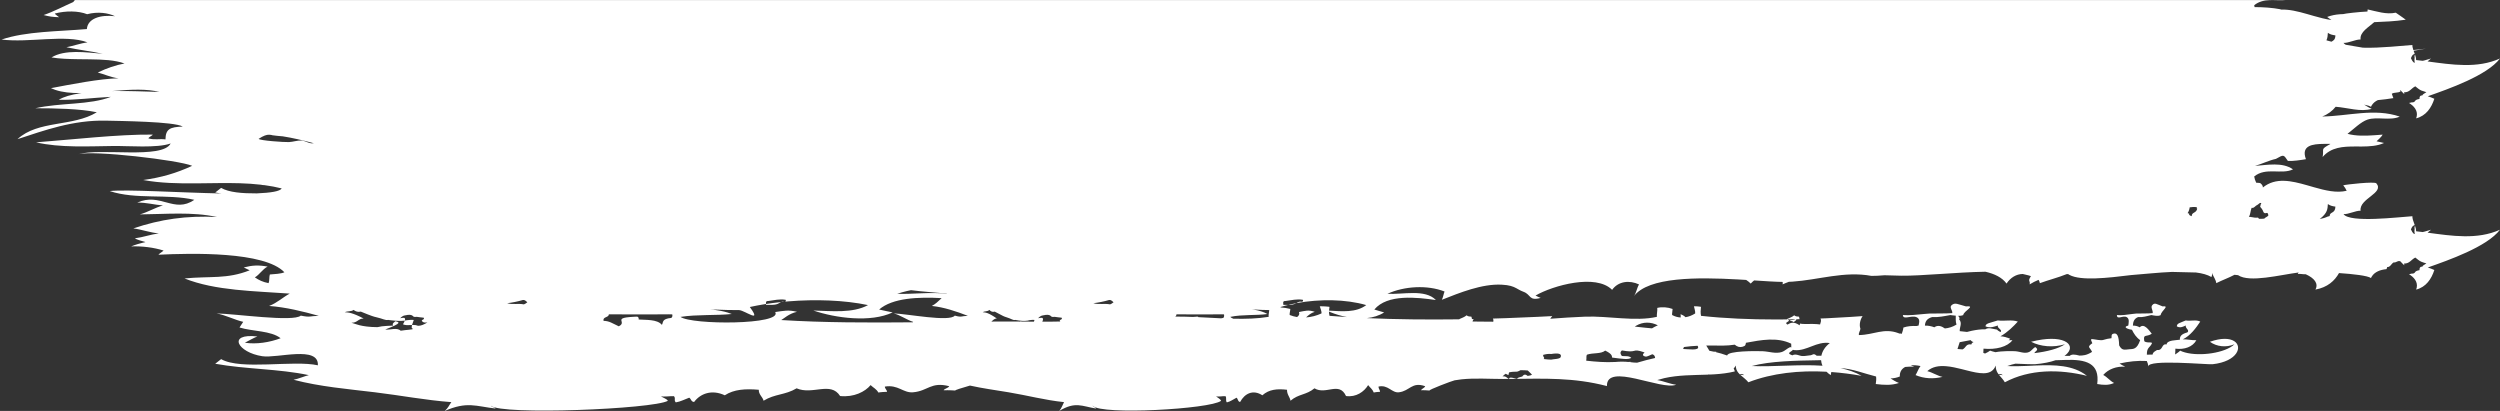 <?xml version="1.0" encoding="UTF-8"?>
<svg width="146px" height="24px" class="cls-history-status__svg" viewBox="0 0 145 24" preserveAspectRatio="none" version="1.1" xmlns="http://www.w3.org/2000/svg" xmlns:xlink="http://www.w3.org/1999/xlink">
    <rect x="0" y="0" width="145" height="24" fill="#333333" stroke="none"/>
    <g stroke="none" stroke-width="1" fill="none" fill-rule="evenodd">
        <g fill="#FFF" transform="translate(-337, -1453)">
            <path d="M467.743,1453.307 L467.767,1453.415 C468.279,1453.417 468.787,1453.449 469.277,1453.543 L469.278,1453.562 C469.767,1453.536 470.288,1453.669 470.813,1453.82 L471.208,1453.934 C471.551,1454.033 471.892,1454.124 472.224,1454.168 L472.312,1454.229 L472.149,1454.116 C472.09,1454.074 472.032,1454.032 471.975,1453.99 C472.217,1453.896 472.465,1453.851 472.718,1453.832 L472.908,1453.823 C472.909,1453.824 472.908,1453.824 472.907,1453.823 C473.013,1453.789 473.78,1453.697 474.313,1453.673 C474.318,1453.634 474.322,1453.592 474.324,1453.551 C474.855,1453.665 475.399,1453.861 475.955,1453.741 C476.012,1453.779 476.109,1453.847 476.216,1453.922 L476.433,1454.077 L476.535,1454.15 C475.889,1454.249 475.288,1454.269 474.707,1454.294 C474.394,1454.582 473.855,1454.869 473.914,1455.305 C473.616,1455.299 473.208,1455.523 472.924,1455.505 C472.953,1455.547 472.997,1455.583 473.054,1455.614 C473.401,1455.679 473.745,1455.735 474.049,1455.785 C475.05,1455.818 476.417,1455.659 476.918,1455.627 C476.914,1455.715 476.94,1455.816 476.975,1455.921 C477.227,1455.9 477.472,1455.872 477.703,1455.84 C477.466,1455.887 477.227,1455.924 476.989,1455.963 C477.001,1455.997 477.014,1456.032 477.027,1456.067 L477.054,1456.143 L477.026,1456.154 C476.953,1456.187 476.915,1456.225 476.869,1456.317 L476.833,1456.398 C476.879,1456.504 476.935,1456.598 477.013,1456.66 L477.064,1456.65 C477.038,1456.597 477.029,1456.516 477.049,1456.373 C477.037,1456.316 477.039,1456.271 477.05,1456.235 L477.07,1456.189 L477.082,1456.222 C477.099,1456.273 477.113,1456.322 477.123,1456.37 L477.136,1456.507 C477.262,1456.52 477.389,1456.536 477.517,1456.552 L477.626,1456.526 L478,1456.415 C477.94,1456.474 477.872,1456.531 477.798,1456.588 C479.205,1456.777 480.683,1457.015 482,1456.415 C481.253,1457.414 478.986,1458.204 477.812,1458.621 C477.943,1458.664 478.069,1458.713 478.192,1458.768 C478.025,1459.292 477.711,1459.765 477.136,1459.912 C477.268,1459.574 477.106,1459.281 476.807,1459.069 L476.722,1459.013 L476.807,1458.996 C476.881,1458.964 476.93,1458.992 476.996,1458.964 L477.049,1458.931 C477.101,1458.831 477.191,1458.801 477.331,1458.778 C477.329,1458.668 477.343,1458.571 477.499,1458.571 C477.523,1458.503 477.569,1458.486 477.731,1458.384 C477.462,1458.303 477.395,1458.281 477.258,1458.177 L477.087,1458.041 C476.847,1458.16 476.749,1458.405 476.439,1458.389 C476.44,1458.407 476.442,1458.426 476.445,1458.451 L476.451,1458.492 L476.432,1458.479 C476.398,1458.45 476.358,1458.411 476.311,1458.36 L476.234,1458.272 L476.209,1458.259 C476.218,1458.283 476.225,1458.309 476.231,1458.339 C476.07,1458.443 475.87,1458.377 475.725,1458.476 C475.725,1458.499 475.818,1458.727 475.815,1458.73 C475.521,1458.782 475.22,1458.815 474.916,1458.846 C474.768,1458.915 474.647,1459.014 474.565,1459.145 L474.516,1459.236 C474.447,1459.189 474.307,1459.147 474.12,1459.11 C474.262,1459.197 474.409,1459.297 474.557,1459.355 C473.927,1459.555 473.159,1459.286 472.468,1459.235 C472.28,1459.473 472.026,1459.674 471.686,1459.804 C473.18,1459.785 474.721,1459.301 476.187,1459.81 C475.629,1460.067 474.882,1459.797 474.316,1459.985 C473.933,1460.113 473.506,1460.542 473.156,1460.816 C473.649,1460.948 474.167,1460.935 474.682,1460.9 L475.194,1460.862 L475.194,1460.862 C475.142,1460.979 474.921,1461.172 474.841,1461.251 C474.984,1461.282 475.129,1461.315 475.274,1461.35 C474.883,1461.528 474.439,1461.553 473.989,1461.556 L473.602,1461.555 C472.895,1461.555 472.204,1461.591 471.712,1462.169 C471.811,1461.66 471.545,1461.749 472.172,1461.404 C472.11,1461.404 472.047,1461.403 471.983,1461.403 L471.786,1461.403 C471.127,1461.408 470.445,1461.491 470.744,1462.296 C470.47,1462.346 469.961,1462.42 469.699,1462.4 C469.436,1462.008 469.458,1462.026 469.004,1462.278 C468.594,1462.369 468.186,1462.575 467.789,1462.689 C468.514,1462.634 469.379,1462.456 469.994,1462.89 C469.332,1463.216 468.419,1462.743 467.743,1463.307 C467.759,1463.419 467.801,1463.547 467.859,1463.67 C467.997,1463.674 468.088,1463.685 468.112,1463.706 C468.213,1463.792 468.252,1463.873 468.246,1463.95 C468.986,1463.346 469.893,1463.556 470.813,1463.82 L471.208,1463.934 C471.865,1464.123 472.517,1464.284 473.107,1464.141 C473.055,1464.024 472.989,1463.92 472.907,1463.823 C473.066,1463.772 474.729,1463.589 474.828,1463.706 C475.315,1464.278 473.818,1464.593 473.914,1465.305 C473.616,1465.299 473.208,1465.523 472.924,1465.505 C473.29,1466.031 476.143,1465.676 476.918,1465.627 C476.912,1465.756 476.97,1465.911 477.027,1466.067 L477.054,1466.143 L477.026,1466.154 C476.953,1466.187 476.915,1466.225 476.869,1466.317 L476.833,1466.398 C476.879,1466.504 476.935,1466.598 477.013,1466.66 L477.064,1466.65 C477.038,1466.597 477.029,1466.516 477.049,1466.373 C477.037,1466.316 477.039,1466.271 477.05,1466.235 L477.07,1466.189 L477.082,1466.222 C477.099,1466.273 477.113,1466.322 477.123,1466.37 L477.136,1466.507 C477.262,1466.52 477.389,1466.536 477.517,1466.552 L477.626,1466.526 L478,1466.415 C477.94,1466.474 477.872,1466.531 477.798,1466.588 C479.205,1466.777 480.683,1467.015 482,1466.415 C481.253,1467.414 478.986,1468.204 477.812,1468.621 C477.943,1468.664 478.069,1468.713 478.192,1468.768 C478.025,1469.292 477.711,1469.765 477.136,1469.912 C477.268,1469.574 477.106,1469.281 476.807,1469.069 L476.722,1469.013 L476.807,1468.996 C476.881,1468.964 476.93,1468.992 476.996,1468.964 L477.049,1468.931 C477.101,1468.831 477.191,1468.801 477.331,1468.778 C477.329,1468.668 477.343,1468.571 477.499,1468.571 C477.523,1468.503 477.569,1468.486 477.731,1468.384 C477.462,1468.303 477.395,1468.281 477.258,1468.177 L477.087,1468.041 C476.847,1468.16 476.749,1468.405 476.439,1468.389 C476.44,1468.407 476.442,1468.426 476.445,1468.451 L476.451,1468.492 L476.432,1468.479 C476.398,1468.45 476.358,1468.411 476.311,1468.36 L476.234,1468.272 C476.09,1468.179 475.976,1468.359 475.836,1468.323 C475.694,1468.395 475.642,1468.609 475.448,1468.6 C475.455,1468.64 475.438,1468.673 475.419,1468.704 L475.41,1468.719 C475.048,1468.752 474.728,1468.884 474.565,1469.145 L474.516,1469.236 C474.312,1469.097 473.499,1469.004 472.662,1468.947 C472.415,1469.397 471.995,1469.782 471.295,1469.912 C471.488,1469.551 471.221,1469.242 470.755,1469.027 L470.722,1469.013 L470.706,1469.016 C470.565,1469.026 470.408,1468.976 470.269,1469.003 L470.306,1468.939 L470.32,1468.913 C469.252,1469.05 467.471,1469.523 466.808,1469.07 C466.741,1469.062 466.672,1469.054 466.6,1469.048 C466.258,1469.231 465.889,1469.36 465.544,1469.536 C465.526,1469.353 465.39,1469.17 465.323,1469.004 L465.309,1468.954 L465.31,1468.957 L465.301,1468.956 L465.301,1469.033 C465.297,1469.082 465.284,1469.131 465.262,1469.178 C465.033,1469.042 464.726,1468.959 464.369,1468.914 C463.847,1468.896 463.357,1468.885 462.977,1468.88 C462.174,1468.914 461.316,1469.011 460.598,1469.065 C459.24,1469.235 457.695,1469.41 457.031,1469.057 L456.949,1469.006 L456.907,1469.008 C456.893,1469.009 456.878,1469.009 456.864,1469.01 C456.368,1469.213 455.821,1469.348 455.313,1469.536 C455.304,1469.472 455.275,1469.407 455.237,1469.343 C455.059,1469.416 454.887,1469.503 454.72,1469.607 C454.761,1469.374 454.615,1469.441 454.749,1469.201 L454.794,1469.126 L454.648,1469.08 C454.546,1469.05 454.437,1469.024 454.321,1469.001 C453.945,1469.004 453.608,1469.211 453.379,1469.561 C453.131,1469.212 452.698,1468.995 452.156,1468.869 C450.433,1468.899 448.456,1469.117 447.265,1469.101 C446.948,1469.098 446.626,1469.087 446.301,1469.075 C446.008,1469.1 445.751,1469.114 445.542,1469.112 C443.98,1468.819 442.477,1469.346 440.954,1469.449 L440.756,1469.457 L440.572,1469.529 C440.511,1469.554 440.45,1469.58 440.39,1469.607 C440.407,1469.539 440.402,1469.496 440.39,1469.464 C439.97,1469.459 439.395,1469.42 438.74,1469.377 L438.643,1469.459 L438.542,1469.561 C438.466,1469.483 438.377,1469.412 438.277,1469.347 L438.277,1469.348 L437.801,1469.319 C435.465,1469.189 432.613,1469.166 431.767,1470.296 C431.898,1470.126 431.942,1469.805 432.065,1469.612 C431.507,1469.348 430.858,1469.422 430.503,1469.927 C429.564,1468.969 427.07,1469.673 426.06,1470.26 C426.156,1470.311 426.255,1470.359 426.359,1470.397 C425.669,1470.596 425.803,1470.199 425.366,1470.042 C425.258,1470.002 425.173,1469.959 425.095,1469.915 L424.942,1469.829 C424.761,1469.732 424.553,1469.647 424.096,1469.625 C422.947,1469.566 421.654,1470.1 420.628,1470.507 C420.704,1470.359 420.724,1470.174 420.784,1470.024 C419.788,1469.63 418.445,1469.709 417.474,1470.156 C418.355,1470.215 419.649,1469.861 420.283,1470.522 C419.186,1470.364 417.468,1470.161 416.711,1471.076 C416.899,1471.129 417.088,1471.198 417.28,1471.244 C416.989,1471.436 416.642,1471.54 416.273,1471.578 C417.992,1471.655 419.792,1471.672 421.566,1471.649 L421.66,1471.646 L421.639,1471.636 C421.789,1471.566 421.941,1471.52 422.063,1471.414 C422.141,1471.484 422.241,1471.488 422.343,1471.494 L422.368,1471.605 L422.374,1471.634 L422.493,1471.632 L422.442,1471.671 L422.418,1471.744 L422.407,1471.777 L423.226,1471.785 C423.354,1471.787 423.482,1471.789 423.611,1471.788 C423.62,1471.733 423.621,1471.683 423.605,1471.635 L423.589,1471.604 L424.374,1471.579 C424.986,1471.558 425.587,1471.532 426.171,1471.504 L427.036,1471.46 C426.994,1471.5 426.952,1471.553 426.916,1471.615 C427.593,1471.565 428.269,1471.517 428.944,1471.493 C430.278,1471.442 431.857,1471.793 433.099,1471.503 C433.08,1471.371 433.142,1471.124 433.121,1470.982 C433.386,1470.913 433.736,1470.939 434.01,1471.043 C434.01,1471.14 433.971,1471.3 433.982,1471.396 C434.14,1471.485 434.309,1471.532 434.48,1471.542 C434.482,1471.459 434.484,1471.392 434.469,1471.353 C434.536,1471.368 434.695,1471.445 434.757,1471.525 C434.95,1471.495 435.141,1471.419 435.32,1471.305 C435.336,1471.195 435.268,1470.979 435.251,1470.898 C435.199,1470.868 435.725,1470.903 435.656,1470.934 C435.637,1471.117 435.623,1471.254 435.659,1471.445 C437.025,1471.597 438.513,1471.658 440.003,1471.658 L440.675,1471.653 L440.71,1471.67 C440.887,1471.776 440.501,1471.804 440.622,1471.918 L440.675,1471.956 C440.843,1471.863 441.011,1471.744 441.379,1471.998 C441.385,1471.973 441.394,1471.95 441.398,1471.915 L441.399,1471.897 L441.526,1471.915 C441.768,1471.936 442.024,1471.904 442.356,1471.927 L442.564,1471.948 C442.601,1471.841 442.638,1471.732 442.605,1471.635 L442.587,1471.601 L442.949,1471.587 C443.428,1471.564 443.899,1471.538 444.357,1471.507 L445.033,1471.46 C444.921,1471.607 444.809,1471.935 444.905,1472.204 C444.897,1472.304 444.779,1472.474 444.82,1472.568 C445.685,1472.556 446.258,1472.137 447.104,1472.455 L447.246,1472.515 L447.159,1472.477 C447.212,1472.473 447.26,1472.479 447.302,1472.496 C447.336,1472.379 447.384,1472.275 447.397,1472.128 C447.648,1472.043 447.903,1472.027 448.158,1472.04 L448.194,1472.031 L448.279,1472.011 C448.306,1471.849 448.389,1471.63 448.162,1471.526 C447.857,1471.389 447.378,1471.711 447.367,1471.399 C447.761,1471.431 448.144,1471.376 448.642,1471.333 L448.902,1471.312 L448.958,1471.312 C449.05,1471.311 449.197,1471.309 449.644,1471.305 C449.803,1471.305 449.961,1471.305 450.229,1471.287 C450.271,1471.14 450.044,1470.957 450.188,1470.827 C450.391,1470.641 450.565,1470.774 451.021,1470.893 C451.636,1470.84 450.9,1471.15 450.866,1471.401 C450.782,1471.437 450.675,1471.448 450.565,1471.446 C450.633,1471.505 450.684,1471.585 450.627,1471.645 C450.83,1471.869 450.649,1472.11 450.663,1472.339 C450.805,1472.357 450.945,1472.372 451.087,1472.385 C451.142,1472.375 451.194,1472.359 451.369,1472.316 C451.623,1472.263 451.883,1472.225 452.148,1472.232 C452.342,1472.108 452.523,1472.199 452.832,1472.25 C452.868,1472.322 452.967,1472.339 453.018,1472.396 C453.171,1472.287 452.883,1472.185 452.871,1472.058 L452.88,1472.009 L452.684,1472.068 C452.521,1472.115 452.354,1472.144 452.16,1472.062 C452.16,1471.879 452.39,1471.869 452.869,1471.714 C453.291,1471.765 453.687,1471.653 454.034,1471.78 C453.785,1472.056 453.442,1472.405 453.026,1472.64 C453.222,1472.646 453.41,1472.711 453.595,1472.784 C453.576,1472.81 453.553,1472.832 453.529,1472.85 L453.501,1472.866 L453.721,1472.868 C453.431,1473.259 452.759,1473.432 452.043,1473.361 C452.04,1473.387 452.038,1473.518 452.033,1473.61 C452.064,1473.618 452.099,1473.631 452.134,1473.646 C452.241,1473.595 452.386,1473.516 452.417,1473.482 L452.419,1473.475 L452.568,1473.524 C452.622,1473.54 452.68,1473.554 452.739,1473.568 C453.122,1473.493 453.705,1473.501 453.88,1473.511 C454.153,1473.526 454.43,1473.678 454.695,1473.554 C454.807,1473.503 454.906,1473.351 455.042,1473.267 C455.316,1473.444 455.008,1473.516 454.995,1473.622 C455.733,1473.536 456.407,1473.357 456.768,1473.104 C456.097,1473.31 455.343,1473.246 454.803,1472.959 C456.644,1472.484 457.413,1473.096 456.904,1473.64 C456.86,1473.688 456.805,1473.735 456.741,1473.781 L457.036,1473.785 C457.165,1473.678 457.324,1473.691 457.611,1473.767 C457.816,1473.762 458.018,1473.757 458.339,1473.551 C458.215,1473.257 458.01,1473.29 458.355,1473.043 C458.229,1472.771 458.254,1472.786 458.514,1472.825 C458.664,1472.85 458.713,1472.86 458.869,1472.868 C459.009,1472.875 459.085,1472.794 459.466,1472.751 C459.485,1472.611 459.433,1472.525 459.591,1472.484 C459.791,1472.433 459.895,1472.611 459.911,1473.17 C460.073,1473.475 460.199,1473.429 460.508,1473.396 C460.727,1473.376 460.94,1473.419 461.129,1472.863 C460.902,1472.705 460.765,1472.489 460.653,1472.26 C460.48,1472.24 460.065,1472.113 460.442,1472.011 C460.461,1471.849 460.521,1471.63 460.357,1471.526 C460.136,1471.389 459.788,1471.711 459.78,1471.399 C460.058,1471.431 460.329,1471.379 460.675,1471.336 L460.893,1471.312 L460.944,1471.312 C461.012,1471.311 461.124,1471.309 461.432,1471.305 C461.547,1471.305 461.662,1471.305 461.856,1471.287 C461.865,1471.245 461.858,1471.2 461.845,1471.154 L461.804,1471.016 C461.786,1470.948 461.782,1470.883 461.826,1470.827 C461.974,1470.641 462.1,1470.774 462.431,1470.893 C462.877,1470.84 462.343,1471.15 462.319,1471.401 C462.171,1471.488 461.933,1471.427 461.777,1471.399 C461.525,1471.462 461.276,1471.541 461.008,1471.518 C460.77,1471.612 460.718,1471.805 460.707,1472.016 C460.85,1472.011 460.981,1472.047 461.104,1472.115 C461.364,1471.844 461.665,1472.319 461.802,1472.489 C461.498,1472.703 461.29,1472.474 461.369,1472.926 C461.585,1473.114 462.092,1472.802 461.61,1473.328 C461.569,1473.396 461.517,1473.455 461.517,1473.714 C461.635,1473.711 461.755,1473.704 461.854,1473.706 C461.864,1473.645 461.851,1473.582 462.108,1473.44 C462.469,1473.485 462.357,1473.046 462.66,1473.117 C462.693,1472.852 463.221,1472.875 463.432,1472.84 C463.421,1472.621 463.544,1472.502 463.864,1472.413 C464.008,1472.299 463.791,1472.196 463.773,1472.066 L463.779,1472.009 L463.637,1472.068 C463.519,1472.115 463.397,1472.144 463.257,1472.062 C463.257,1471.879 463.424,1471.869 463.771,1471.714 C464.077,1471.765 464.365,1471.653 464.616,1471.78 C464.381,1472.138 464.031,1472.621 463.599,1472.817 C463.823,1472.804 464.132,1472.88 464.389,1472.868 C464.179,1473.259 463.692,1473.432 463.172,1473.361 C463.169,1473.399 463.167,1473.666 463.158,1473.699 C463.124,1473.728 463.378,1473.558 463.436,1473.492 L463.444,1473.475 L463.576,1473.533 C464.372,1473.832 465.837,1473.671 466.482,1473.202 L466.6,1473.104 C466.113,1473.31 465.566,1473.246 465.174,1472.959 C466.509,1472.484 467.067,1473.096 466.698,1473.64 C466.507,1473.925 466.055,1474.192 465.328,1474.271 C465.027,1474.301 461.566,1473.968 461.605,1474.403 C461.594,1474.291 461.564,1474.184 461.514,1474.082 C460.978,1474.052 460.453,1474.11 459.931,1474.23 C460.034,1474.301 460.147,1474.362 460.262,1474.413 C459.75,1474.385 459.29,1474.553 458.987,1474.898 C459.236,1475.03 459.37,1475.239 459.616,1475.366 C459.285,1475.516 458.984,1475.485 458.639,1475.427 C458.795,1474.215 458.01,1473.968 456.736,1474.022 C456.574,1474.029 456.401,1474.033 456.221,1474.038 C455.909,1474.148 455.508,1474.232 455.015,1474.271 C454.902,1474.279 454.469,1474.26 453.899,1474.238 L453.688,1474.29 L453.423,1474.377 C453.79,1474.4 454.186,1474.386 454.593,1474.368 L455.085,1474.345 C456.157,1474.301 457.25,1474.313 458.043,1474.949 C456.459,1474.555 454.725,1474.548 453.281,1475.325 C453.187,1475.164 453.072,1475.05 452.973,1474.93 L452.941,1474.889 L452.992,1474.887 C453.014,1474.888 453.039,1474.89 453.067,1474.895 L453.161,1474.914 C453.092,1474.842 453.012,1474.819 452.932,1474.855 L452.92,1474.862 L452.902,1474.838 C452.835,1474.743 452.783,1474.638 452.761,1474.498 L452.75,1474.348 L452.701,1474.455 C452.429,1474.955 451.781,1474.814 451.059,1474.629 L450.767,1474.554 C450.472,1474.48 450.172,1474.411 449.885,1474.387 L449.882,1474.403 C449.881,1474.398 449.881,1474.393 449.88,1474.387 C449.465,1474.351 449.08,1474.409 448.781,1474.675 C449.074,1474.743 449.383,1474.957 449.667,1475.01 C449.137,1475.14 448.6,1475.117 448.103,1474.906 C448.206,1474.743 448.264,1474.535 448.39,1474.377 C448.191,1474.332 447.995,1474.318 447.822,1474.338 C447.89,1474.366 447.96,1474.39 448.03,1474.413 C447.848,1474.406 447.671,1474.411 447.501,1474.43 C447.301,1474.534 447.177,1474.716 447.189,1474.987 C447.018,1475.06 446.838,1475.094 446.651,1475.101 C446.803,1475.194 446.946,1475.293 447.14,1475.366 C446.684,1475.516 446.269,1475.485 445.794,1475.427 C445.823,1475.264 445.829,1475.118 445.812,1474.988 C445.144,1474.823 444.434,1474.528 443.749,1474.499 C444.193,1474.593 444.606,1474.736 444.972,1474.949 C444.398,1474.845 443.809,1474.769 443.217,1474.726 L443.204,1474.781 L443.184,1474.908 C443.09,1474.848 443.009,1474.781 442.938,1474.709 C441.372,1474.623 439.792,1474.784 438.406,1475.325 C438.274,1475.16 438.111,1475.045 437.973,1474.922 L437.938,1474.89 L437.992,1474.887 C438.014,1474.888 438.039,1474.89 438.067,1474.895 L438.161,1474.914 C438.092,1474.842 438.012,1474.819 437.932,1474.855 L437.913,1474.866 L437.893,1474.847 C437.791,1474.744 437.713,1474.629 437.685,1474.473 L437.675,1474.347 C437.641,1474.413 437.599,1474.47 437.552,1474.52 C437.585,1474.58 437.611,1474.641 437.618,1474.692 C437.231,1474.789 436.831,1474.835 436.424,1474.861 L436.096,1474.876 L436.155,1474.844 L436.059,1474.878 L436.014,1474.88 C435.191,1474.91 434.345,1474.897 433.525,1475.084 L433.118,1475.196 C433.487,1475.252 433.843,1475.424 434.217,1475.468 C433.356,1475.818 430.164,1474.149 430.202,1475.546 C428.275,1475.04 426.575,1475.109 424.657,1475.129 L424.531,1475.129 L424.531,1475.147 L424.505,1475.129 L424.173,1475.132 C423.385,1475.132 422.553,1475.069 421.76,1475.154 L421.366,1475.211 C421.235,1475.236 419.813,1475.778 419.919,1475.808 C419.881,1475.798 419.476,1475.78 419.424,1475.793 C419.457,1475.691 419.618,1475.671 419.659,1475.554 C418.883,1475.279 418.773,1475.834 418.139,1475.91 C417.723,1475.961 417.512,1475.445 416.951,1475.577 C416.951,1475.704 417.044,1475.773 417.042,1475.882 C417.028,1475.872 416.694,1475.91 416.681,1475.925 C416.588,1475.706 416.475,1475.653 416.352,1475.49 C416.12,1475.879 415.649,1476.212 415.069,1476.128 C414.67,1475.254 413.91,1476.085 413.239,1475.678 C412.755,1476.08 412.32,1475.994 411.85,1476.403 C411.809,1476.172 411.642,1476.047 411.647,1475.762 C411.087,1475.696 410.605,1475.734 410.217,1476.085 C409.667,1475.727 409.186,1475.989 408.928,1476.474 C408.797,1476.469 408.803,1476.286 408.72,1476.225 C408.537,1476.316 408.357,1476.456 408.157,1476.499 C408.067,1476.388 408.16,1476.245 408.078,1476.136 C407.944,1476.123 407.635,1476.189 407.528,1476.138 C407.621,1476.238 407.771,1476.281 407.823,1476.408 C407.189,1476.893 400.875,1477.248 400.385,1476.702 L400.361,1476.662 L400.387,1476.716 C400.423,1476.761 400.478,1476.771 400.53,1476.81 L400.58,1476.86 C399.74,1476.726 399.379,1476.428 398.435,1477 C398.583,1476.822 398.616,1476.67 398.714,1476.484 C397.615,1476.37 396.578,1476.09 395.5,1475.91 C394.739,1475.782 393.994,1475.683 393.257,1475.517 C392.775,1475.656 392.341,1475.793 392.413,1475.808 C392.393,1475.804 392.302,1475.799 392.193,1475.795 L391.964,1475.789 C391.853,1475.788 391.757,1475.788 391.73,1475.793 C391.776,1475.691 391.998,1475.671 392.055,1475.554 C390.984,1475.279 390.833,1475.834 389.958,1475.91 C389.385,1475.961 389.094,1475.445 388.321,1475.577 C388.321,1475.704 388.45,1475.773 388.446,1475.882 C388.427,1475.872 387.967,1475.91 387.948,1475.925 C387.82,1475.706 387.665,1475.653 387.495,1475.49 C387.175,1475.879 386.526,1476.212 385.727,1476.128 C385.176,1475.254 384.128,1476.085 383.204,1475.678 C382.536,1476.08 381.937,1475.994 381.288,1476.403 C381.232,1476.172 381.001,1476.047 381.009,1475.762 C380.236,1475.696 379.572,1475.734 379.037,1476.085 C378.279,1475.727 377.615,1475.989 377.26,1476.474 C377.079,1476.469 377.087,1476.286 376.974,1476.225 C376.721,1476.316 376.472,1476.456 376.197,1476.499 C376.156,1476.462 376.142,1476.421 376.138,1476.38 L376.139,1476.254 C376.136,1476.212 376.125,1476.172 376.088,1476.136 C375.903,1476.123 375.477,1476.189 375.33,1476.138 C375.458,1476.238 375.665,1476.281 375.737,1476.408 C374.858,1476.896 366.072,1477.252 365.472,1476.694 L365.46,1476.678 L365.485,1476.716 C365.535,1476.761 365.61,1476.771 365.682,1476.81 L365.751,1476.86 C364.593,1476.726 364.095,1476.428 362.794,1477 C362.998,1476.822 363.043,1476.67 363.179,1476.484 C361.663,1476.37 360.234,1476.09 358.748,1475.91 C357.134,1475.714 355.572,1475.584 354.026,1475.178 C354.313,1475.124 354.675,1474.962 354.912,1474.908 C353.189,1474.537 351.243,1474.565 349.482,1474.243 C349.576,1474.179 349.72,1474.047 349.825,1473.973 C350.96,1474.634 354.026,1474.016 355.437,1474.334 C355.501,1473.163 353.072,1473.938 352.212,1473.803 C350.783,1473.584 350.146,1472.446 351.929,1472.649 C351.737,1472.72 351.42,1472.901 351.202,1473.015 C351.869,1473.119 352.642,1472.995 353.276,1472.753 C352.721,1472.306 351.654,1472.362 350.892,1472.126 C350.953,1472.011 351.043,1471.91 351.107,1471.795 C350.606,1471.683 350.059,1471.389 349.557,1471.305 C350.613,1471.32 354.019,1471.818 354.445,1471.432 C355.022,1471.549 354.928,1471.455 355.489,1471.445 C354.562,1471.185 353.589,1470.941 352.608,1470.868 C353.083,1470.685 353.4,1470.364 353.804,1470.146 C351.782,1469.996 349.493,1469.983 347.702,1469.262 C349.214,1469.114 350.157,1469.315 351.481,1468.786 C351.364,1468.733 351.251,1468.674 351.138,1468.619 C351.639,1468.491 351.978,1468.471 352.522,1468.568 C352.239,1468.707 352.05,1469.043 351.782,1469.198 C352.016,1469.361 352.242,1469.47 352.578,1469.536 C352.642,1469.366 352.601,1469.203 352.65,1469.03 C352.929,1469.005 353.28,1468.995 353.495,1468.901 C352.344,1467.678 348.098,1467.782 346.19,1467.876 C346.235,1467.805 346.408,1467.716 346.488,1467.632 C345.918,1467.452 345.262,1467.368 344.61,1467.389 C344.828,1467.294 345.194,1467.19 345.435,1467.134 C345.285,1467.089 344.93,1467.002 344.825,1466.916 C344.941,1466.902 345.058,1466.881 345.173,1466.856 L345.866,1466.691 L346.212,1466.631 C345.711,1466.588 345.221,1466.402 344.734,1466.339 C346.318,1465.8 347.815,1465.584 349.584,1465.673 C348.136,1465.355 346.597,1465.51 345.111,1465.521 C345.56,1465.396 345.994,1465.127 346.45,1464.997 C345.952,1464.961 345.496,1464.822 344.96,1464.832 C346.299,1464.219 347.099,1465.49 348.271,1464.669 C346.695,1464.306 344.881,1464.669 343.365,1464.158 C344.341,1464.052 347.371,1464.247 349.84,1464.299 L349.482,1464.243 C349.576,1464.179 349.72,1464.047 349.825,1463.973 C350.28,1464.238 351.047,1464.298 351.892,1464.294 C352.696,1464.26 353.246,1464.175 353.336,1464.003 C353.014,1463.922 352.686,1463.86 352.354,1463.815 C352.302,1463.814 352.255,1463.81 352.212,1463.803 L352.141,1463.788 C351.33,1463.693 350.496,1463.684 349.657,1463.693 L348.397,1463.708 C347.347,1463.717 346.305,1463.698 345.303,1463.513 C346.359,1463.368 347.231,1463.111 348.147,1462.684 C347.389,1462.354 342.358,1461.757 341.536,1462.011 C342.796,1461.62 346.42,1462.316 346.899,1461.378 C346.111,1461.663 344.417,1461.513 343.573,1461.526 C342.17,1461.541 340.473,1461.64 339.092,1461.312 C341.17,1461.154 343.863,1460.839 345.854,1460.86 C345.862,1460.913 345.624,1460.997 345.609,1461.083 C345.99,1461.188 346.258,1461.091 346.597,1461.142 C346.608,1460.534 346.857,1460.417 347.6,1460.392 C347.117,1460.095 343.935,1460.067 343.15,1460.046 C341.234,1460.001 339.568,1460.616 338.014,1461.127 C339.209,1460.011 341.227,1460.415 342.615,1459.556 C341.634,1459.348 340.171,1459.322 339.051,1459.322 C340.473,1458.992 342.226,1459.139 343.429,1458.656 C342.426,1458.705 341.385,1458.852 340.409,1458.827 C340.699,1458.646 341.135,1458.526 341.647,1458.448 L341.748,1458.434 L341.656,1458.436 C341.12,1458.439 340.623,1458.393 340.2,1458.247 L339.956,1458.148 C341.095,1457.932 342.811,1457.589 343.878,1457.574 C343.425,1457.523 343.056,1457.33 342.671,1457.236 C343.188,1456.982 343.72,1456.801 344.221,1456.707 C343.676,1456.506 342.952,1456.474 342.197,1456.464 L341.546,1456.457 C341.002,1456.45 340.464,1456.434 339.986,1456.354 C340.763,1455.879 341.955,1456.054 342.958,1456.14 C342.275,1455.993 341.562,1455.912 340.854,1455.759 C341.219,1455.691 341.672,1455.528 342.072,1455.472 C340.786,1454.994 338.681,1455.513 337.09,1455.309 C338.523,1454.824 340.375,1454.842 342.038,1454.697 C342.083,1454.079 342.826,1453.848 343.671,1453.947 C343.278,1453.757 342.686,1453.663 342.053,1453.83 C341.551,1453.627 340.808,1453.622 340.182,1453.79 C340.167,1453.823 340.42,1453.99 340.427,1454.006 C340.035,1453.99 339.892,1453.973 339.53,1453.879 C340.107,1453.68 340.774,1453.327 341.246,1453.121 C341.256,1453.104 341.297,1453.056 341.343,1453.002 L469.586,1453.003 C468.988,1453.072 468.288,1452.852 467.743,1453.307 Z M425.189,1474.618 C425.127,1474.654 425.063,1474.688 424.993,1474.704 C424.832,1474.706 424.671,1474.71 424.524,1474.748 C424.509,1474.801 424.497,1474.855 424.487,1474.908 C424.432,1474.883 424.38,1474.856 424.331,1474.828 C424.262,1474.867 424.2,1474.921 424.145,1474.992 C424.287,1474.947 424.356,1475.018 424.462,1475.099 L424.504,1475.128 L424.505,1475.129 L424.531,1475.129 L424.534,1475.097 C424.557,1475.032 424.666,1475.049 424.783,1475.076 L424.923,1475.11 L424.923,1475.11 L424.987,1475.122 C425.037,1475.048 425.107,1475.037 425.295,1474.986 C425.387,1474.844 425.491,1474.855 425.607,1474.954 C425.689,1474.937 425.771,1474.933 425.855,1474.882 C425.827,1474.851 425.799,1474.817 425.611,1474.637 C425.501,1474.628 425.393,1474.62 425.189,1474.618 Z M442.623,1474.034 L442.449,1474.038 C441.188,1474.061 439.674,1474.081 438.602,1474.377 C439.853,1474.434 441.347,1474.265 442.702,1474.359 C442.657,1474.254 442.631,1474.145 442.623,1474.034 Z M431.069,1473.465 C430.993,1473.539 430.938,1473.617 431.069,1473.789 C431.24,1473.821 431.462,1473.753 431.615,1473.899 C431.429,1474.015 431.105,1473.96 430.502,1473.882 C430.495,1473.772 430.48,1473.662 430.102,1473.475 C429.851,1473.685 429.393,1473.59 429.044,1473.713 C428.985,1473.797 429.033,1473.895 429,1474.064 C429.556,1474.126 430.12,1474.172 430.687,1474.14 C430.964,1474.113 431.24,1474.113 431.516,1474.147 L431.415,1474.137 C431.493,1474.132 431.552,1474.13 431.586,1474.133 C431.577,1474.139 431.568,1474.145 431.558,1474.15 C431.686,1474.169 431.815,1474.179 431.949,1474.182 C432.297,1474.083 432.644,1473.981 432.996,1473.907 C432.989,1473.817 432.959,1473.724 432.833,1473.687 C432.735,1473.719 432.542,1473.844 432.436,1473.823 C432.229,1473.774 432.276,1473.677 432.385,1473.583 C431.978,1473.437 431.88,1473.461 431.785,1473.49 C431.629,1473.531 431.484,1473.537 431.069,1473.465 Z M426.972,1473.673 C426.806,1473.654 426.646,1473.683 426.488,1473.73 C426.512,1473.758 426.518,1473.788 426.515,1473.82 C426.577,1473.896 426.577,1473.935 426.53,1473.967 C426.738,1473.992 426.85,1474.001 426.964,1474.003 C427.086,1473.969 427.466,1473.975 427.516,1473.861 C427.61,1473.643 427.352,1473.609 426.972,1473.673 Z M441.08,1473.447 L440.984,1473.43 L440.966,1473.456 C440.951,1473.473 440.93,1473.488 440.908,1473.503 L440.84,1473.548 C440.753,1473.606 440.705,1473.665 440.952,1473.752 C441.178,1473.628 441.363,1473.803 441.574,1473.793 C441.729,1473.795 441.834,1473.76 441.951,1473.755 C442.159,1473.75 442.159,1473.592 442.37,1473.775 C442.525,1473.775 442.679,1473.778 442.834,1473.778 L442.64,1473.777 C442.692,1473.506 442.856,1473.244 443.129,1473.035 C442.365,1472.914 441.802,1473.513 441.08,1473.447 Z M438.263,1473.018 C438.242,1473.127 438.258,1473.2 438.063,1473.251 C437.907,1473.295 437.756,1473.255 437.615,1473.129 C437.385,1473.162 437.16,1473.183 436.942,1473.183 C436.68,1473.182 436.431,1473.179 436.188,1473.179 L435.963,1473.181 L436.055,1473.333 C436.085,1473.384 436.115,1473.434 436.144,1473.485 C436.225,1473.502 436.307,1473.518 436.394,1473.537 C436.463,1473.541 436.503,1473.543 436.545,1473.543 L436.527,1473.567 C436.711,1473.61 436.918,1473.668 437.177,1473.762 C437.196,1473.485 438.866,1473.495 439.232,1473.511 C439.609,1473.526 439.99,1473.678 440.356,1473.554 C440.511,1473.503 440.646,1473.351 440.835,1473.267 C440.858,1473.277 440.877,1473.287 440.894,1473.297 L440.894,1473.185 L440.889,1473.071 C440.075,1472.674 439.152,1472.853 438.263,1473.018 Z M435.459,1473.193 C435.198,1473.206 434.938,1473.227 434.67,1473.266 L434.62,1473.381 C434.882,1473.383 435.574,1473.498 435.486,1473.246 L435.459,1473.193 Z M451.297,1472.863 C451.081,1472.903 450.871,1472.944 450.66,1472.985 C450.616,1473.117 450.575,1473.249 450.534,1473.381 C450.578,1473.382 450.637,1473.388 450.703,1473.395 L450.827,1473.405 C451.033,1473.312 451.014,1473.062 451.338,1473.117 C451.348,1473.055 451.396,1473.009 451.467,1472.974 C451.407,1472.966 451.348,1472.934 451.297,1472.863 Z M357.507,1471.098 C357.37,1471.206 357.162,1471.155 357,1471.234 C357.219,1471.246 357.441,1471.259 358.093,1471.602 C357.772,1471.596 357.737,1471.858 357.381,1471.848 C357.589,1471.899 357.92,1472.098 358.889,1472.106 C359.055,1472.064 359.231,1472.043 359.411,1472.034 C359.537,1472.028 359.671,1472.021 359.802,1472.015 C359.77,1471.958 359.738,1471.899 359.932,1471.761 C360.137,1471.814 360.373,1471.85 359.344,1472.242 C359.633,1472.288 360.003,1472.102 360.242,1472.314 C360.588,1472.254 360.937,1472.261 360.961,1472.201 C360.907,1472.193 360.856,1472.183 360.886,1472.032 L360.897,1471.98 L360.969,1471.977 C361.018,1471.977 361.066,1471.979 361.112,1471.987 L361.248,1472.027 C361.418,1472.031 361.58,1471.955 361.794,1471.83 C361.672,1471.841 361.55,1471.862 361.46,1471.733 C361.522,1471.619 361.628,1471.68 361.576,1471.553 C361.44,1471.536 361.304,1471.527 361.166,1471.502 C361.09,1471.508 360.994,1471.53 360.936,1471.443 C360.844,1471.377 360.746,1471.362 360.474,1471.422 C360.414,1471.432 360.358,1471.443 360.206,1471.585 C360.202,1471.585 360.44,1471.538 360.468,1471.574 C360.491,1471.603 360.5,1471.633 360.493,1471.676 L360.479,1471.722 L360.468,1471.725 C360.239,1471.75 360.01,1471.743 359.705,1471.708 L359.513,1471.683 C359.347,1471.721 359.241,1471.619 358.804,1471.52 C358.695,1471.496 358.586,1471.471 357.927,1471.198 C357.758,1471.238 357.627,1471.191 357.507,1471.098 Z M450.12,1471.399 C449.773,1471.462 449.43,1471.541 449.06,1471.518 C448.732,1471.612 448.66,1471.805 448.645,1472.016 C448.841,1472.011 449.022,1472.047 449.192,1472.115 C449.395,1471.961 449.616,1472.047 449.804,1472.182 C450.032,1472.159 450.257,1472.092 450.477,1471.955 C450.416,1471.78 450.436,1471.565 450.434,1471.435 C450.32,1471.428 450.21,1471.411 450.12,1471.399 Z M431.91,1472.013 L431.818,1472.073 L431.861,1472.078 C431.875,1472.08 431.889,1472.081 431.904,1472.082 L432.442,1472.141 C432.566,1472.154 432.691,1472.166 432.815,1472.176 L432.977,1472.081 L433.156,1471.999 C432.74,1471.786 432.291,1471.791 431.91,1472.013 Z M375.757,1471.355 L375.522,1471.358 C374.486,1471.362 373.45,1471.367 372.313,1471.356 C372.312,1471.423 372.271,1471.46 372.219,1471.488 L372.109,1471.541 C372.038,1471.577 371.981,1471.625 372.006,1471.737 C372.349,1471.744 372.519,1471.885 372.891,1472.057 C373.072,1471.966 373.077,1471.879 373.06,1471.802 L373.046,1471.745 C373.018,1471.627 373.033,1471.537 373.754,1471.5 C373.865,1471.513 374.057,1471.411 374.046,1471.659 C374.418,1471.693 375.122,1471.631 375.389,1471.972 C375.486,1471.837 375.356,1471.619 375.941,1471.566 C375.966,1471.521 376.021,1471.506 375.992,1471.36 L375.757,1471.355 Z M361,1471.683 C360.952,1471.805 360.92,1471.898 360.901,1471.968 L360.897,1471.98 L360.821,1471.984 C360.671,1471.993 360.517,1472.002 360.372,1471.94 C360.426,1471.844 360.461,1471.776 360.48,1471.723 L360.479,1471.722 L360.601,1471.7 C360.767,1471.674 360.884,1471.679 361,1471.683 Z M387.989,1471.076 C388.25,1471.129 388.51,1471.198 388.774,1471.244 C387.511,1471.849 385.478,1471.582 384.173,1471.134 C385.244,1471.165 386.47,1471.302 387.345,1470.817 C385.967,1470.525 384.291,1470.47 382.719,1470.6 L382.521,1470.619 L382.515,1470.621 L382.505,1470.62 L382.313,1470.638 L382.283,1470.649 C382.223,1470.679 382.167,1470.722 382.106,1470.747 C381.892,1470.832 381.656,1470.8 381.434,1470.804 L381.433,1470.802 L381.432,1470.793 L381.431,1470.791 L381.431,1470.785 L381.43,1470.781 L381.43,1470.78 L381.429,1470.771 L381.428,1470.766 L381.428,1470.762 L381.427,1470.755 L381.427,1470.754 L381.343,1470.766 C381.195,1470.79 381.05,1470.815 380.908,1470.843 L380.489,1470.929 C380.969,1471.584 380.702,1471.468 380.364,1471.304 L380.25,1471.248 C380.097,1471.174 379.944,1471.107 379.851,1471.109 C379.545,1471.115 378.954,1471.101 378.369,1471.075 L378.19,1471.065 L378.394,1471.088 C378.68,1471.125 378.954,1471.177 379.204,1471.253 L379.444,1471.338 C378.524,1471.432 377.445,1471.356 376.469,1471.506 C377.098,1471.981 382.419,1471.981 381.963,1471.223 C382.45,1471.155 382.725,1471.081 383.226,1471.211 C382.766,1471.307 382.465,1471.607 382.31,1471.691 C384.793,1471.845 387.37,1471.847 389.945,1471.823 L389.958,1471.795 C389.594,1471.683 389.198,1471.389 388.834,1471.305 C389.6,1471.32 392.07,1471.818 392.379,1471.432 C392.798,1471.549 392.729,1471.455 393.137,1471.445 C392.464,1471.185 391.758,1470.941 391.047,1470.868 C391.254,1470.758 391.419,1470.599 391.582,1470.442 L391.614,1470.411 C390.271,1470.334 388.765,1470.397 387.989,1471.076 Z M441.063,1471.414 C441.141,1471.484 441.241,1471.488 441.343,1471.494 L441.368,1471.605 L441.375,1471.641 L441.192,1471.645 L441.188,1471.662 C441.158,1471.749 441.089,1471.746 441.042,1471.815 C440.968,1471.751 440.886,1471.739 440.798,1471.745 C440.838,1471.692 440.926,1471.69 441.014,1471.682 L441.083,1471.665 L441.125,1471.646 L440.747,1471.653 L440.675,1471.653 L440.639,1471.636 C440.789,1471.566 440.941,1471.52 441.063,1471.414 Z M397.474,1471.422 C397.414,1471.432 397.358,1471.443 397.206,1471.585 C397.202,1471.585 397.44,1471.538 397.468,1471.574 C397.507,1471.623 397.505,1471.675 397.454,1471.784 C397.801,1471.789 398.148,1471.784 398.496,1471.776 L398.46,1471.733 C398.522,1471.619 398.628,1471.68 398.576,1471.553 C398.44,1471.536 398.304,1471.527 398.166,1471.502 C398.09,1471.508 397.994,1471.53 397.936,1471.443 C397.844,1471.377 397.746,1471.362 397.474,1471.422 Z M394.381,1471.098 C394.278,1471.206 394.122,1471.155 394,1471.234 C394.164,1471.246 394.33,1471.259 394.819,1471.602 C394.664,1471.598 394.598,1471.706 394.499,1471.78 L395.53,1471.776 L396.18,1471.78 L396.199,1471.761 L396.256,1471.781 L396.97,1471.785 L397,1471.683 C396.913,1471.679 396.825,1471.674 396.701,1471.7 L396.601,1471.725 C396.395,1471.755 396.189,1471.74 395.885,1471.683 C395.76,1471.721 395.681,1471.619 395.353,1471.52 C395.271,1471.496 395.189,1471.471 394.695,1471.198 C394.568,1471.238 394.47,1471.191 394.381,1471.098 Z M409.604,1471.066 L409.751,1471.088 C410.027,1471.137 410.289,1471.213 410.512,1471.338 C409.845,1471.432 409.062,1471.356 408.354,1471.506 C408.391,1471.545 408.452,1471.58 408.531,1471.613 C409.253,1471.63 409.95,1471.61 410.583,1471.503 C410.563,1471.405 410.606,1471.243 410.617,1471.108 C410.375,1471.108 410.032,1471.094 409.696,1471.072 L409.604,1471.066 Z M407.818,1471.355 L407.642,1471.358 C406.865,1471.362 406.088,1471.367 405.235,1471.356 C405.234,1471.425 405.202,1471.462 405.161,1471.49 C405.496,1471.486 405.843,1471.495 406.194,1471.51 L406.315,1471.5 C406.375,1471.509 406.467,1471.459 406.51,1471.522 C406.946,1471.545 407.389,1471.571 407.829,1471.59 L407.849,1471.584 L407.956,1471.566 C407.975,1471.521 408.015,1471.506 407.994,1471.36 L407.818,1471.355 Z M412.215,1470.7 L412.18,1470.707 L412.106,1470.747 C412.02,1470.781 411.931,1470.796 411.841,1470.803 L411.725,1470.805 L411.574,1470.843 L411.27,1470.929 C411.274,1470.937 411.279,1470.946 411.283,1470.954 C411.475,1470.965 411.668,1470.996 411.838,1471.043 C411.838,1471.14 411.786,1471.3 411.801,1471.396 C411.939,1471.452 412.082,1471.492 412.229,1471.516 C412.344,1471.434 412.389,1471.337 412.339,1471.223 C412.692,1471.155 412.892,1471.081 413.256,1471.211 C413.041,1471.273 412.874,1471.419 412.752,1471.538 C413.059,1471.516 413.364,1471.435 413.645,1471.305 C413.667,1471.195 413.573,1470.979 413.551,1470.898 C413.479,1470.868 414.203,1470.903 414.109,1470.934 C414.098,1471.008 414.088,1471.076 414.084,1471.142 C414.826,1471.179 415.647,1471.273 416.243,1470.817 C415.044,1470.467 413.533,1470.457 412.215,1470.7 Z M414.007,1471.163 L414.082,1471.197 C414.081,1471.275 414.089,1471.353 414.112,1471.445 C414.445,1471.471 414.782,1471.496 415.124,1471.517 C414.782,1471.451 414.45,1471.349 414.156,1471.228 L414.007,1471.163 Z M411.55,1470.58 C411.466,1470.574 411.396,1470.593 411.434,1470.804 C411.523,1470.803 411.614,1470.807 411.705,1470.807 L411.725,1470.805 L411.889,1470.766 L412.18,1470.707 L412.195,1470.7 C412.224,1470.682 412.253,1470.664 412.283,1470.649 L412.378,1470.616 C412.387,1470.614 412.398,1470.614 412.409,1470.615 L412.481,1470.621 C412.541,1470.625 412.593,1470.615 412.572,1470.51 C412.226,1470.444 411.89,1470.538 411.55,1470.58 Z M367.355,1470.518 L367.325,1470.52 C367.027,1470.611 366.725,1470.668 366.415,1470.708 C366.737,1470.801 367.065,1470.71 367.385,1470.776 C367.437,1470.753 367.485,1470.738 367.585,1470.655 C367.492,1470.558 367.434,1470.528 367.388,1470.521 L367.355,1470.518 Z M401.355,1470.518 L401.325,1470.52 C401.027,1470.611 400.725,1470.668 400.415,1470.708 C400.737,1470.801 401.065,1470.71 401.385,1470.776 C401.437,1470.753 401.485,1470.738 401.585,1470.655 C401.492,1470.558 401.434,1470.528 401.388,1470.521 L401.355,1470.518 Z M381.55,1470.58 C381.476,1470.574 381.414,1470.588 381.425,1470.734 L381.427,1470.754 L381.791,1470.7 C381.942,1470.68 382.096,1470.662 382.251,1470.645 L382.313,1470.638 L382.378,1470.616 C382.387,1470.614 382.398,1470.614 382.409,1470.615 L382.481,1470.621 L382.505,1470.62 L382.521,1470.619 L382.545,1470.614 C382.562,1470.606 382.574,1470.59 382.576,1470.562 L382.572,1470.51 C382.226,1470.444 381.89,1470.538 381.55,1470.58 Z M389.839,1469.946 L389.602,1469.997 C389.408,1470.043 389.22,1470.096 389.042,1470.156 C389.884,1470.197 391,1470.039 391.897,1470.159 L391.914,1470.146 C391.245,1470.078 390.536,1470.038 389.839,1469.946 Z M472.016,1464.917 C471.998,1465.198 472.002,1465.438 471.546,1465.789 C471.638,1465.76 471.736,1465.764 471.914,1465.688 C471.96,1465.664 472.004,1465.645 472.12,1465.618 C472.122,1465.347 472.442,1465.495 472.454,1465.067 C472.306,1465.044 472.16,1465.023 472.016,1464.917 Z M467.914,1464.976 C467.8,1465.016 467.74,1465.173 467.594,1465.137 C467.514,1465.332 467.536,1465.51 467.434,1465.662 C467.538,1465.662 467.692,1465.703 467.792,1465.713 C467.899,1465.724 467.991,1465.669 468.013,1465.78 C468.098,1465.78 468.185,1465.778 468.271,1465.775 L468.34,1465.76 C468.392,1465.686 468.49,1465.679 468.566,1465.586 C468.522,1465.3 468.438,1465.529 468.304,1465.419 C468.256,1465.376 468.274,1465.268 468.088,1465.074 C468.122,1465.016 468.094,1464.94 468.16,1464.875 C468.076,1464.8 468.016,1464.919 467.914,1464.976 Z M464.001,1465.109 C463.987,1465.219 463.958,1465.328 463.882,1465.447 L463.973,1465.479 C463.951,1465.535 463.976,1465.574 464.103,1465.622 L464.12,1465.618 C464.122,1465.376 464.376,1465.468 464.44,1465.187 L464.404,1465.166 C464.502,1465.08 464.256,1465.071 464.001,1465.109 Z M352.608,1460.868 C352.466,1460.863 352.289,1460.918 352,1461.109 C352.07,1461.211 353.474,1461.308 353.755,1461.298 C353.99,1461.289 354.248,1461.196 354.464,1461.205 C354.689,1461.213 354.811,1461.338 355.065,1461.37 L355.204,1461.366 L355.089,1461.335 C354.538,1461.187 353.974,1461.053 353.403,1460.962 C353.2,1460.95 353.002,1460.924 352.807,1460.9 C352.78,1460.892 352.753,1460.885 352.726,1460.879 C352.687,1460.874 352.648,1460.871 352.608,1460.868 Z M343.685,1458.303 L343.517,1458.317 L343.639,1458.316 C344.531,1458.307 345.411,1458.344 346.045,1458.363 L346.246,1458.369 C345.507,1458.181 344.603,1458.228 343.685,1458.303 Z M472.016,1454.917 C472.006,1455.067 472.003,1455.205 471.933,1455.355 C472.023,1455.383 472.122,1455.409 472.224,1455.435 C472.321,1455.376 472.447,1455.332 472.454,1455.067 C472.306,1455.044 472.16,1455.023 472.016,1454.917 Z" id="Combined-Shape-Copy-22"></path>
        </g>
    </g>
</svg>
